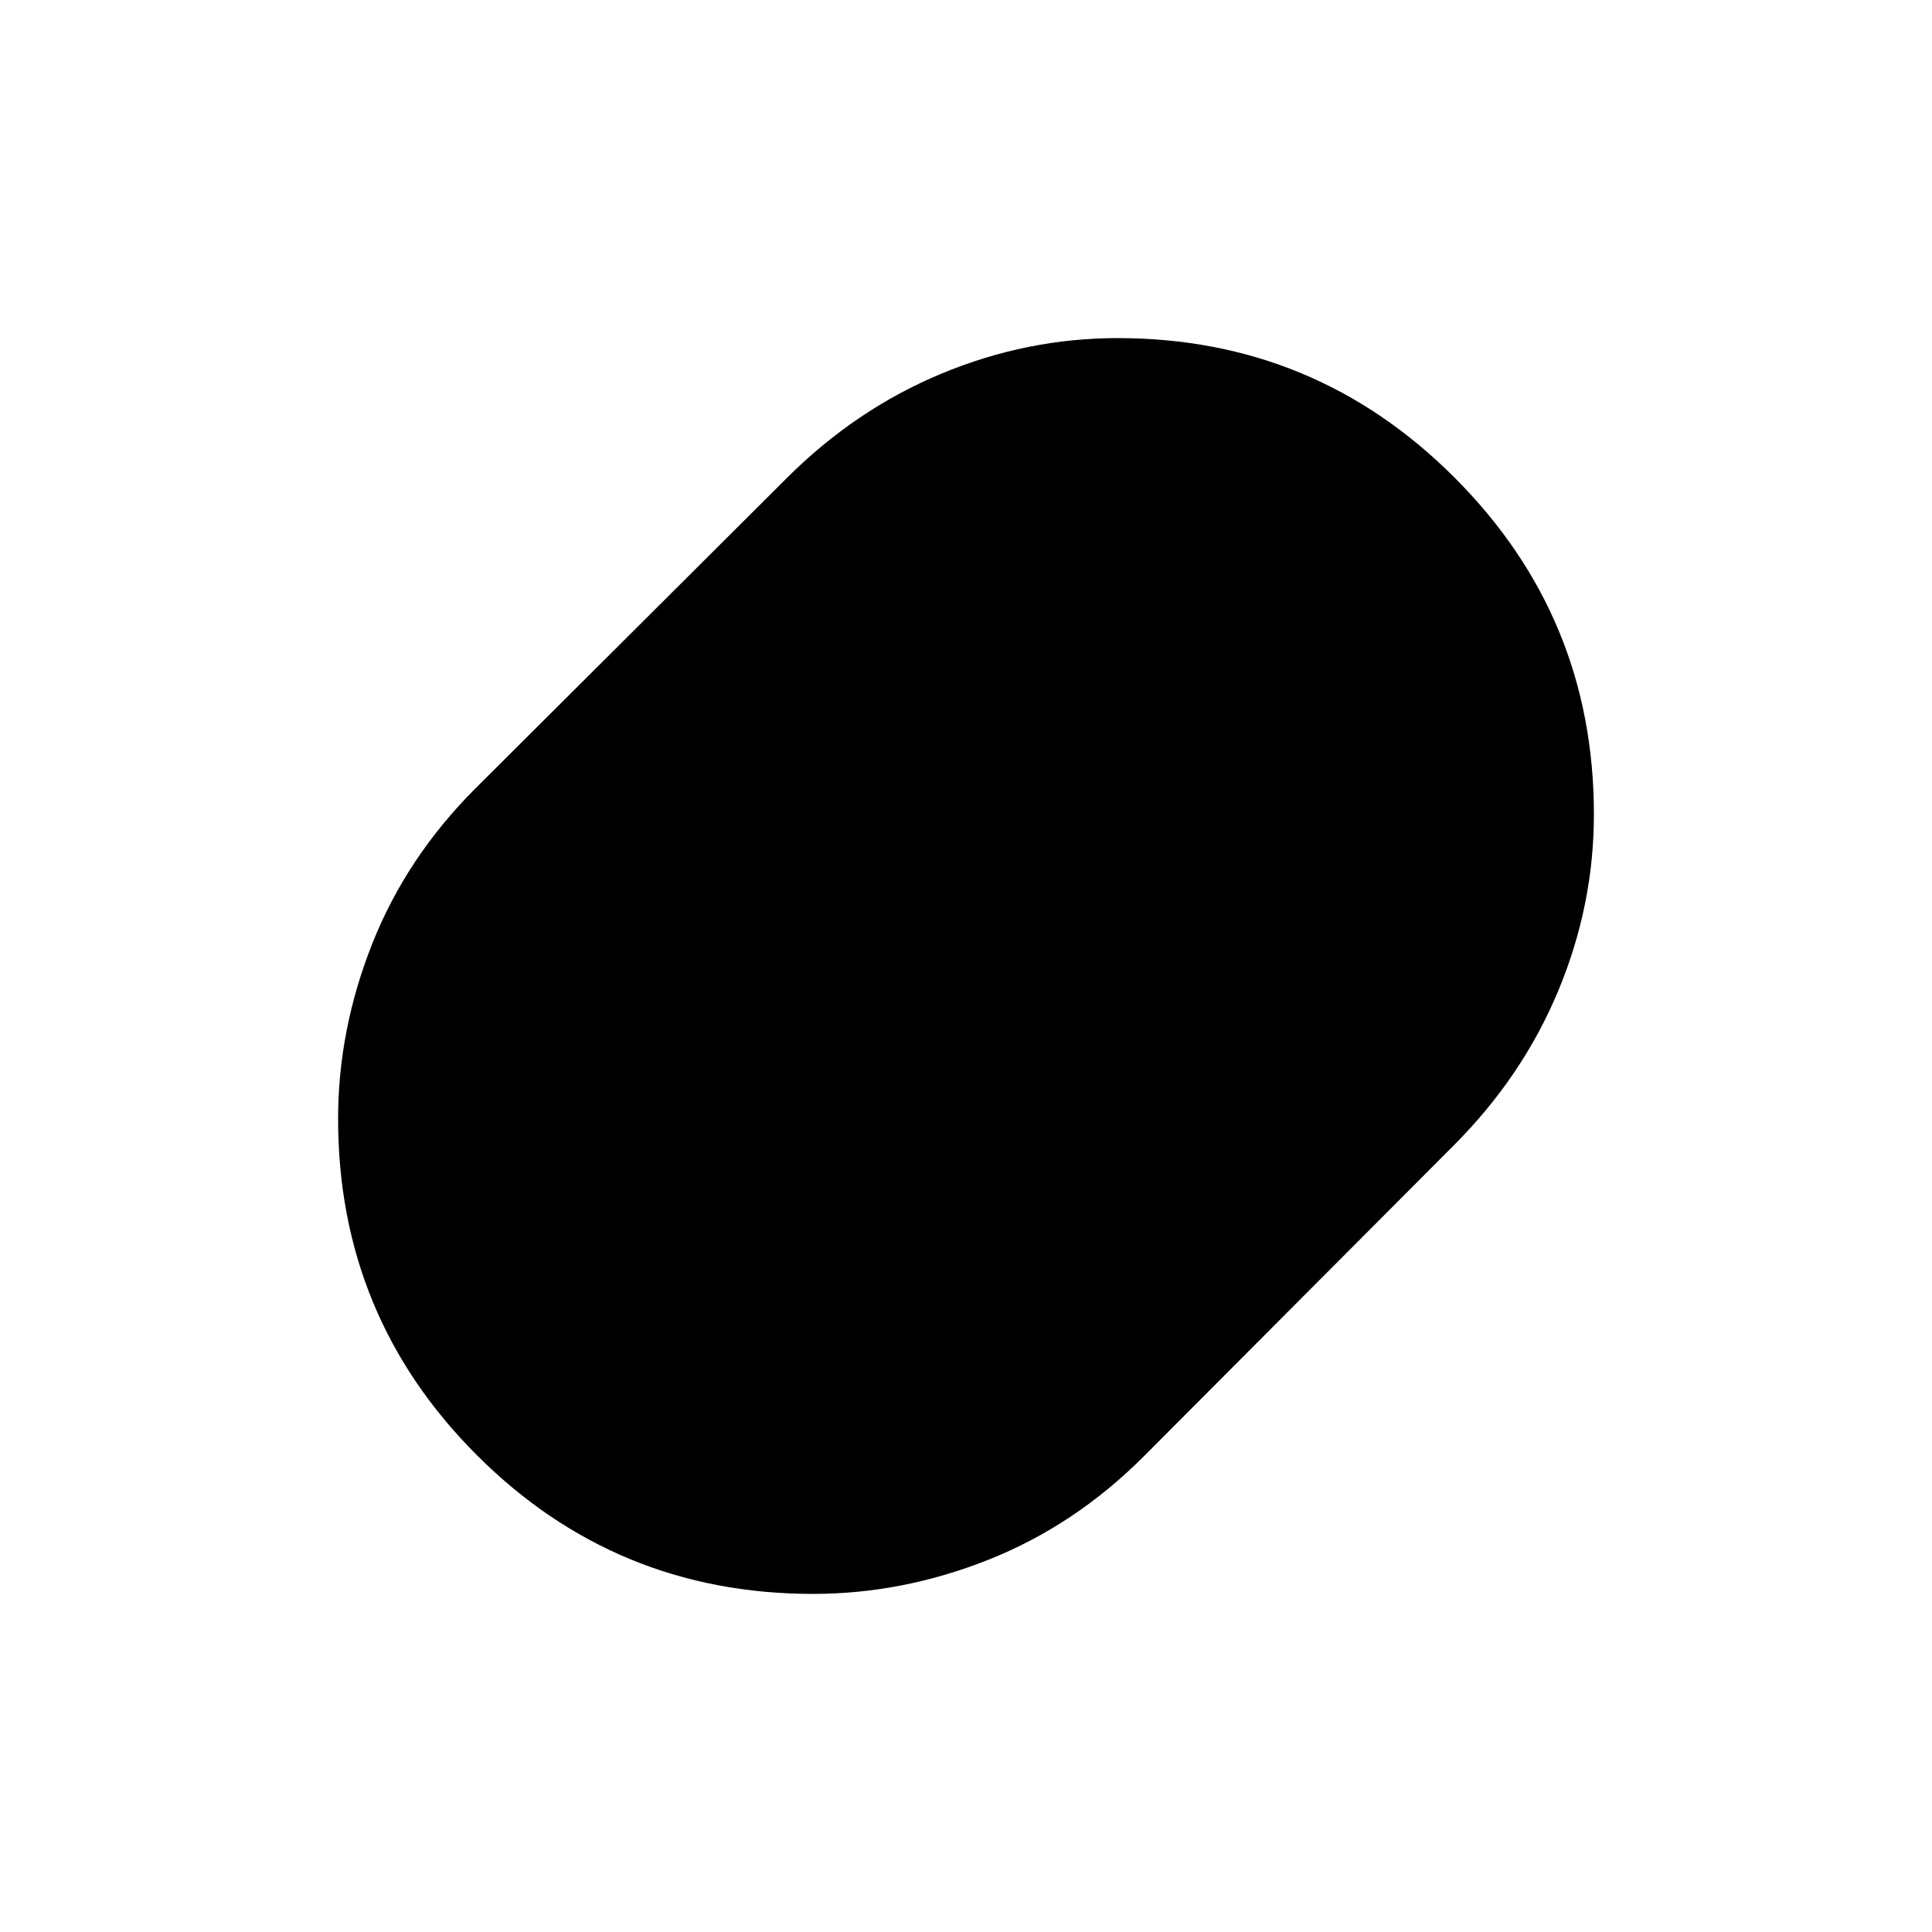 <svg xmlns="http://www.w3.org/2000/svg" height="20" viewBox="0 -960 960 960" width="20"><path d="M404-168q-98.13 0-167.06-68.95Q168-305.9 168-404.05q0-44.26 17-87.11 17-42.84 51.25-77.09l154.5-154q34.25-34.25 76.84-52Q510.17-792 555.39-792q98.06 0 167.33 69.28Q792-653.45 792-555.39q0 45.22-17.75 87.8-17.75 42.59-52 76.84l-154 154.5Q534-202 491.21-185q-42.78 17-87.21 17Z"/></svg>